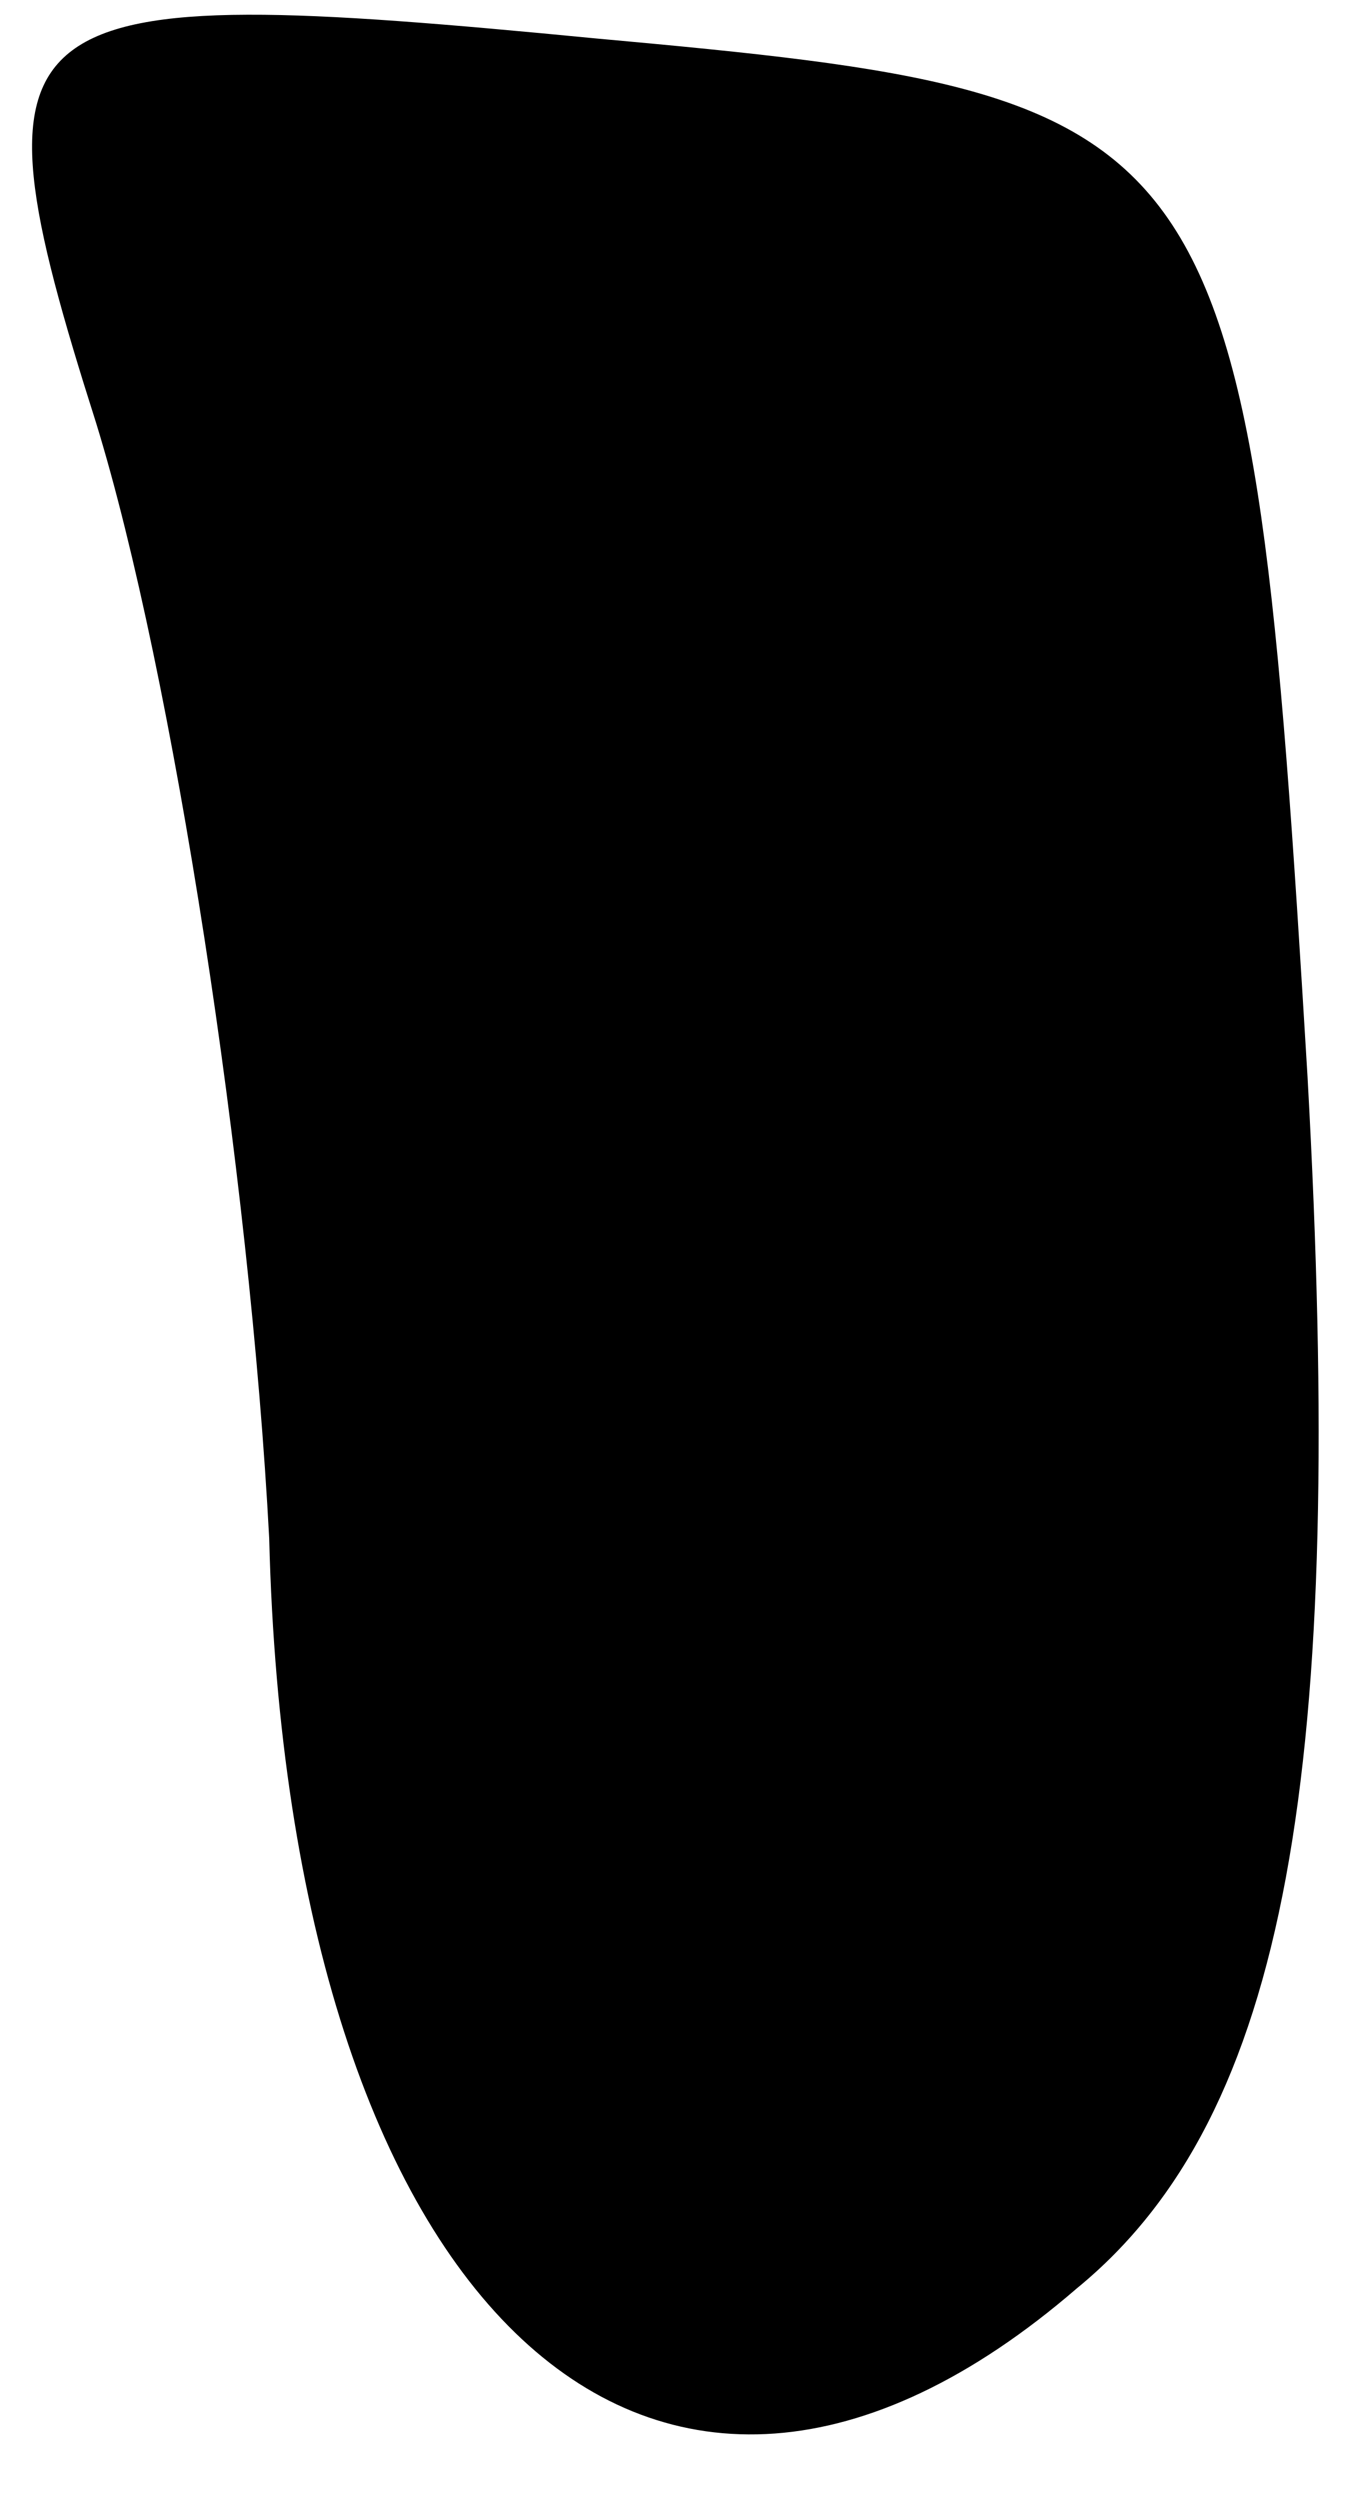 <?xml version="1.0" standalone="no"?>
<!DOCTYPE svg PUBLIC "-//W3C//DTD SVG 20010904//EN"
 "http://www.w3.org/TR/2001/REC-SVG-20010904/DTD/svg10.dtd">
<svg version="1.0" xmlns="http://www.w3.org/2000/svg"
 width="7pt" height="13pt" viewBox="0 0 7 13"
 preserveAspectRatio="xMidYMid meet">
<g transform="translate(0,13) scale(0.1,-0.1)"
fill="#000000" stroke="none">
<path fill="#000000" stroke="none" d="M5 108 c4 -13 8 -39 9 -58 1 -40 20
-58 42 -39 11 9 14 27 12 63 -3 50 -4 51 -37 54 -31 3 -33 2 -26 -20z"/>
</g>
</svg>
